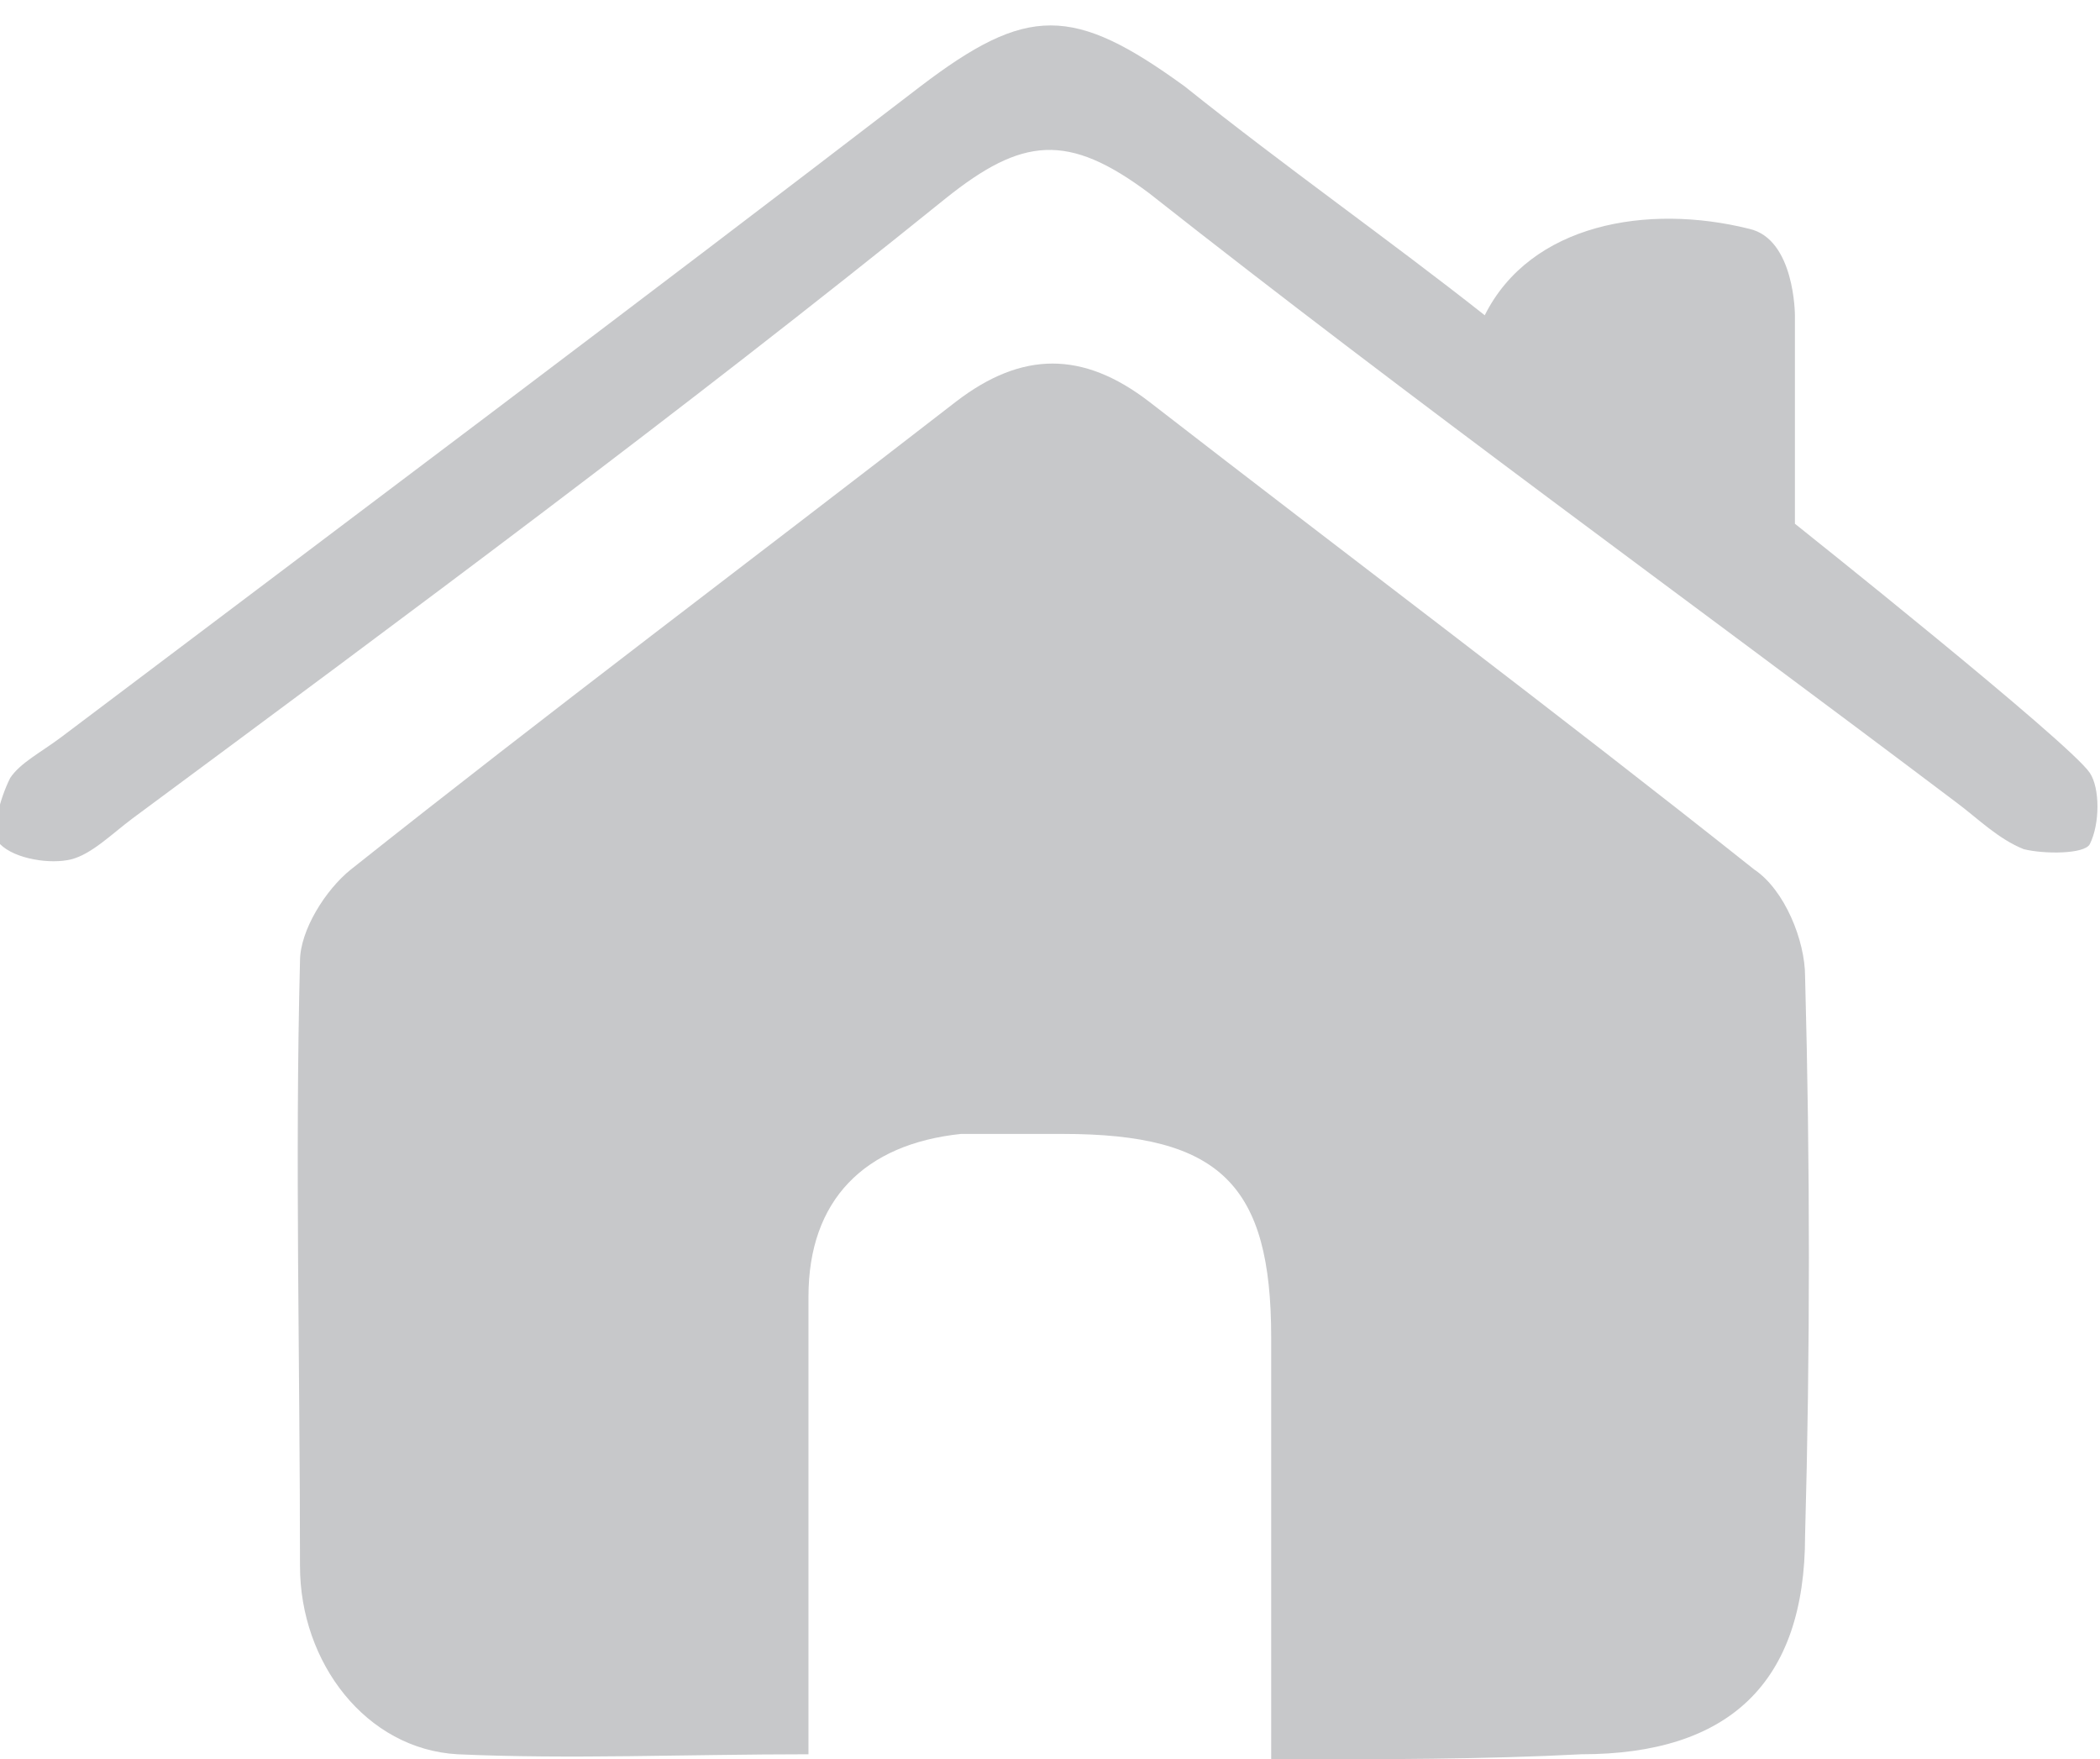 <svg xmlns="http://www.w3.org/2000/svg" viewBox="0 0 41.3 34.6"><path fill="#C7C8CA" d="M25 34.6v-8.3c0-3-1-4-4.1-4h-2c-1.9.2-3 1.3-3 3.2v9c-2.4 0-4.7.1-6.9 0-1.8-.1-3.1-1.8-3.1-3.7 0-4-.1-8 0-11.9 0-.6.5-1.4 1-1.8 3.9-3.1 7.9-6.1 11.9-9.2 1.3-1 2.5-1 3.8 0 4 3.1 8 6.1 11.9 9.2.6.4 1 1.4 1 2.1.1 3.7.1 7.4 0 11 0 2.9-1.5 4.3-4.4 4.3-1.9.1-3.9.1-6.1.1z"/><path fill="#C7C8CA" d="M29.2 6.2c.9-1.8 3.2-2.2 5.2-1.7.9.2.9 1.7.9 1.7v4.1s5.4 4.3 5.8 4.9c.2.3.2 1 0 1.4-.1.2-.9.2-1.3.1-.5-.2-.9-.6-1.3-.9-5.3-4-10.7-7.9-15.9-12-1.6-1.2-2.5-1.1-4 .1-5.2 4.2-10.6 8.2-16 12.2-.4.3-.8.7-1.2.8-.4.1-1.1 0-1.4-.3-.2-.2 0-.9.2-1.3.2-.3.6-.5 1-.8C6.9 10.2 12.5 6 18.1 1.7c2.1-1.6 3-1.6 5.2 0 2 1.6 4 3 5.9 4.5z"/></svg>
